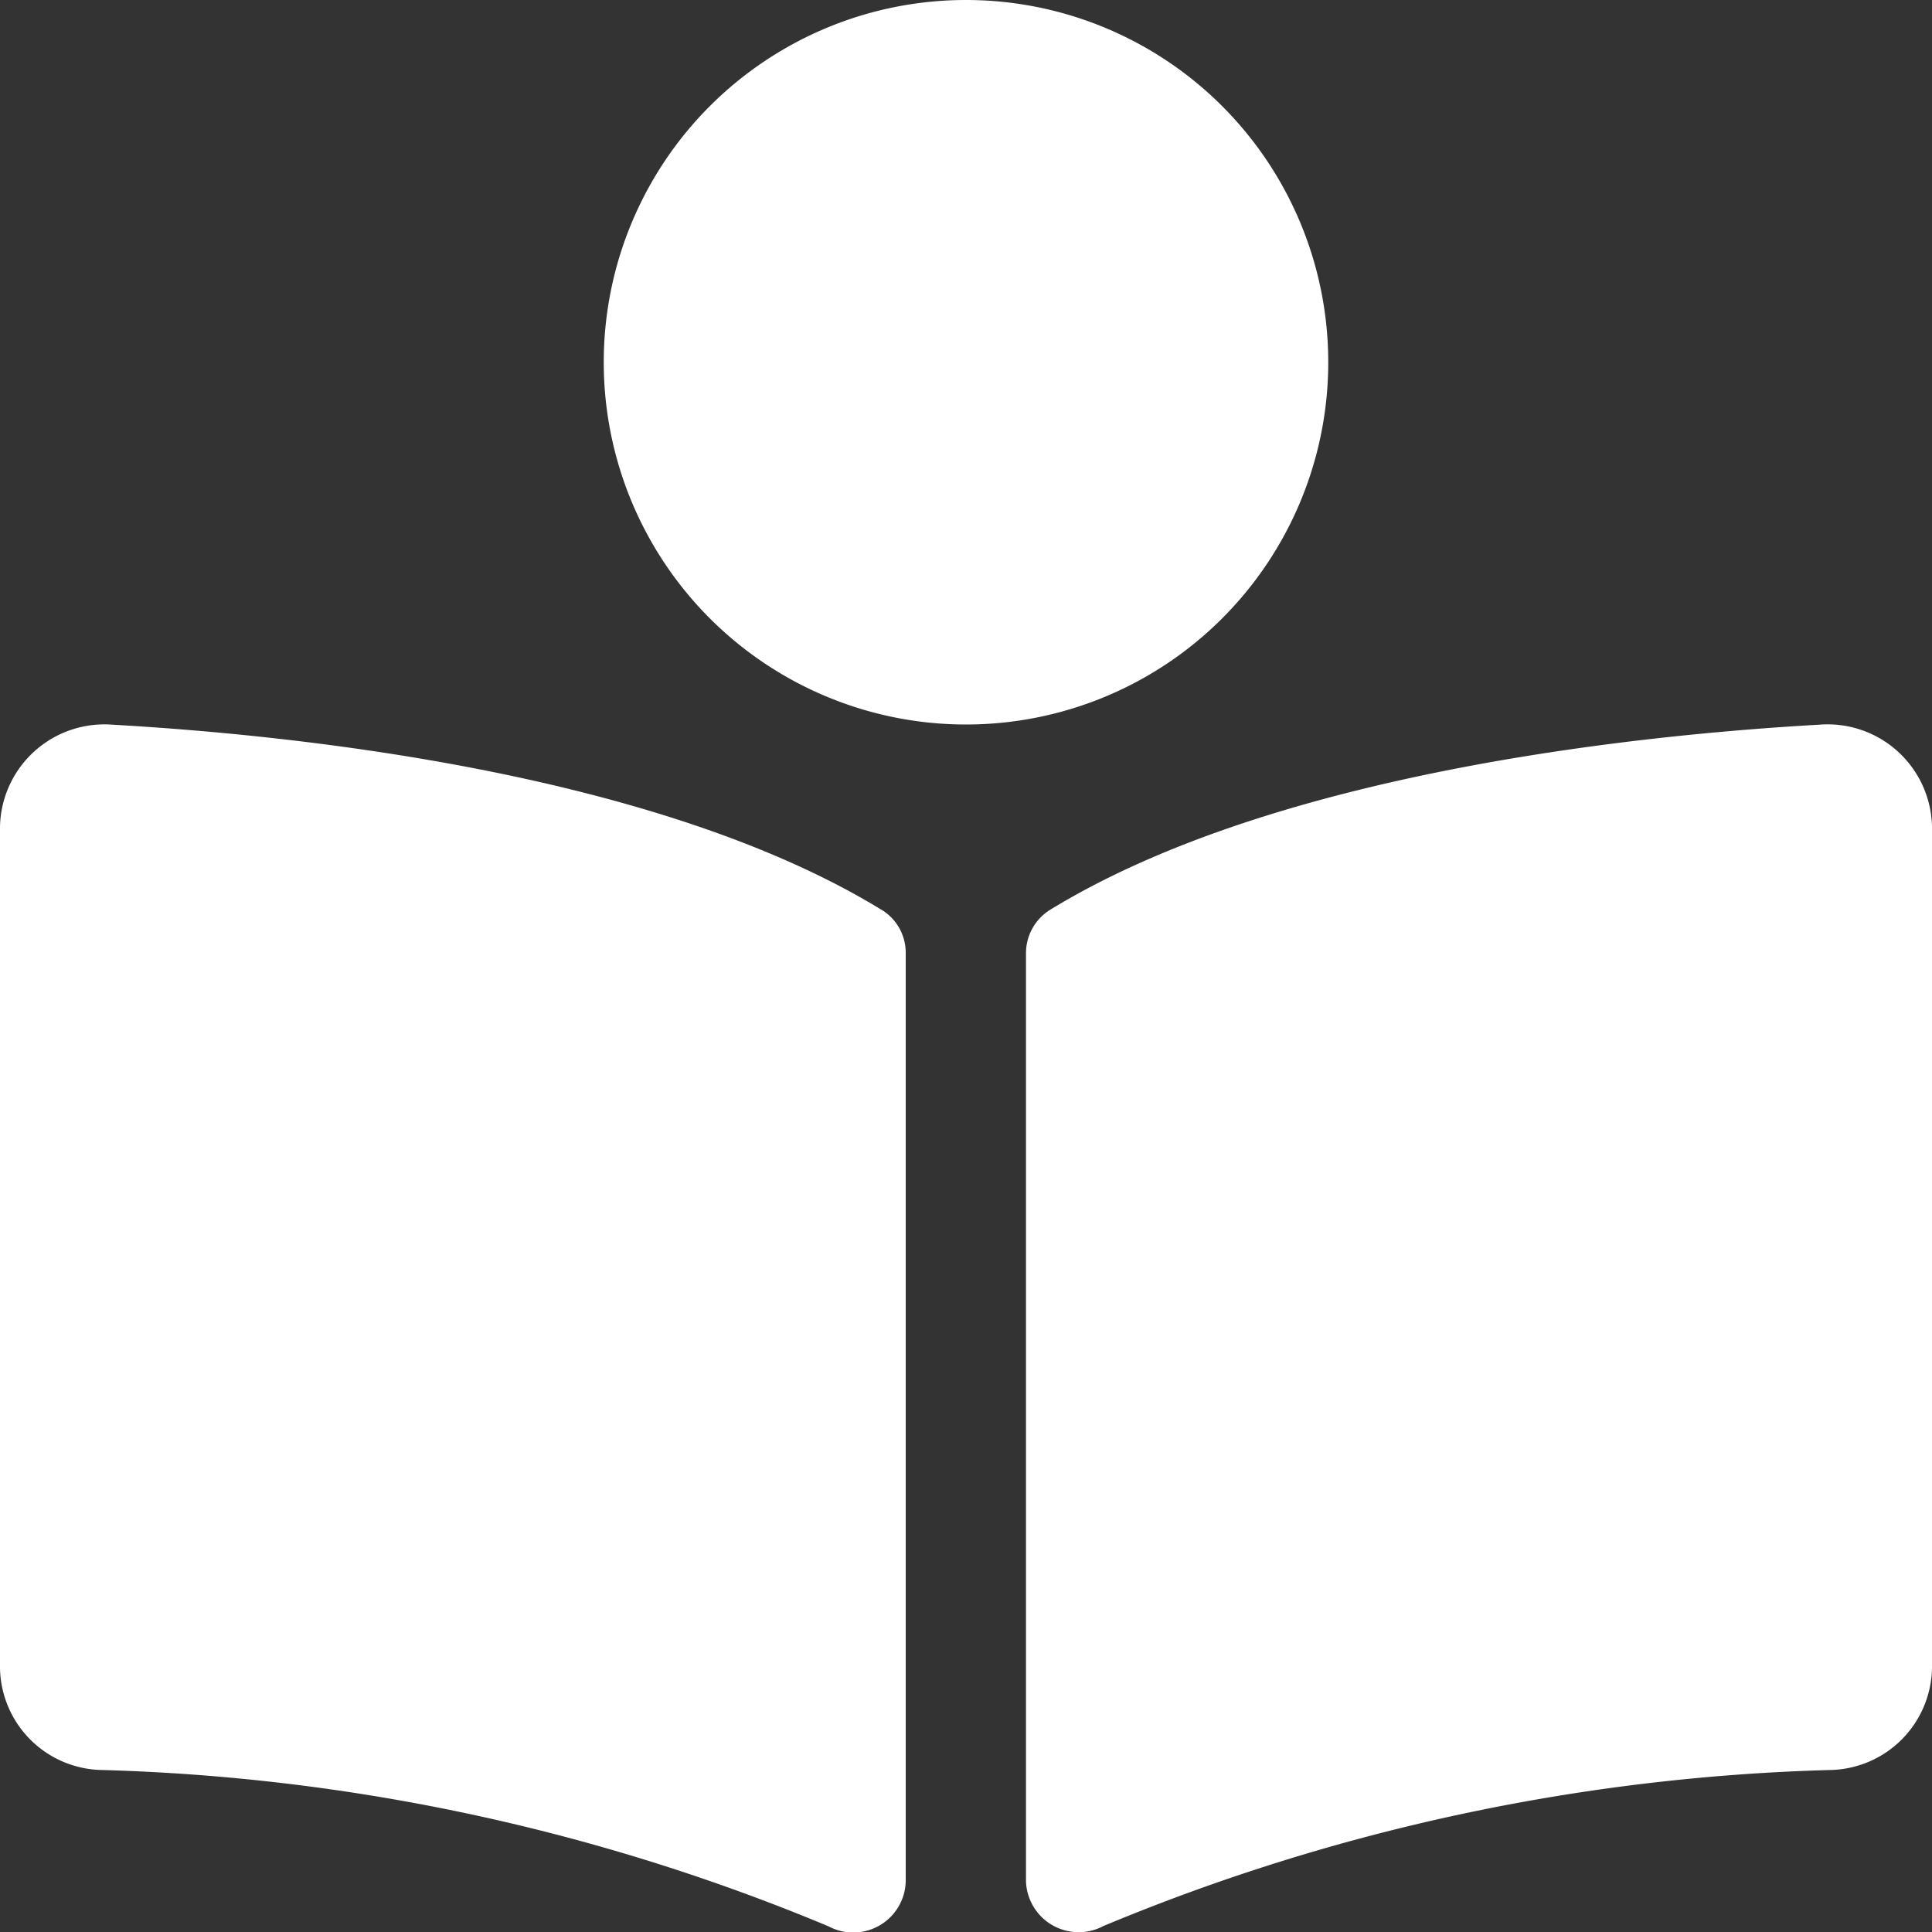 <svg xmlns="http://www.w3.org/2000/svg" width="19.648" height="19.648" viewBox="0 0 19.648 19.648">
  <rect x="0" y="0" width="19.648" height="19.648" fill="#333333" stroke="none"/>
  <path id="Icon_awesome-book-reader" data-name="Icon awesome-book-reader" d="M13.508,3.684A3.684,3.684,0,1,0,9.824,7.368,3.684,3.684,0,0,0,13.508,3.684ZM8.964,9.252C6.687,7.858,3,7.475,1.144,7.37A1.062,1.062,0,0,0,0,8.409v8.55A1.055,1.055,0,0,0,1.017,18a20.643,20.643,0,0,1,7.408,1.59.534.534,0,0,0,.786-.456V9.692a.511.511,0,0,0-.246-.44ZM18.5,7.37c-1.855.105-5.544.489-7.82,1.882a.52.52,0,0,0-.246.446V19.13a.536.536,0,0,0,.788.457A20.651,20.651,0,0,1,18.631,18a1.056,1.056,0,0,0,1.017-1.038V8.409A1.062,1.062,0,0,0,18.5,7.37Z" fill="#fff"/>
</svg>
